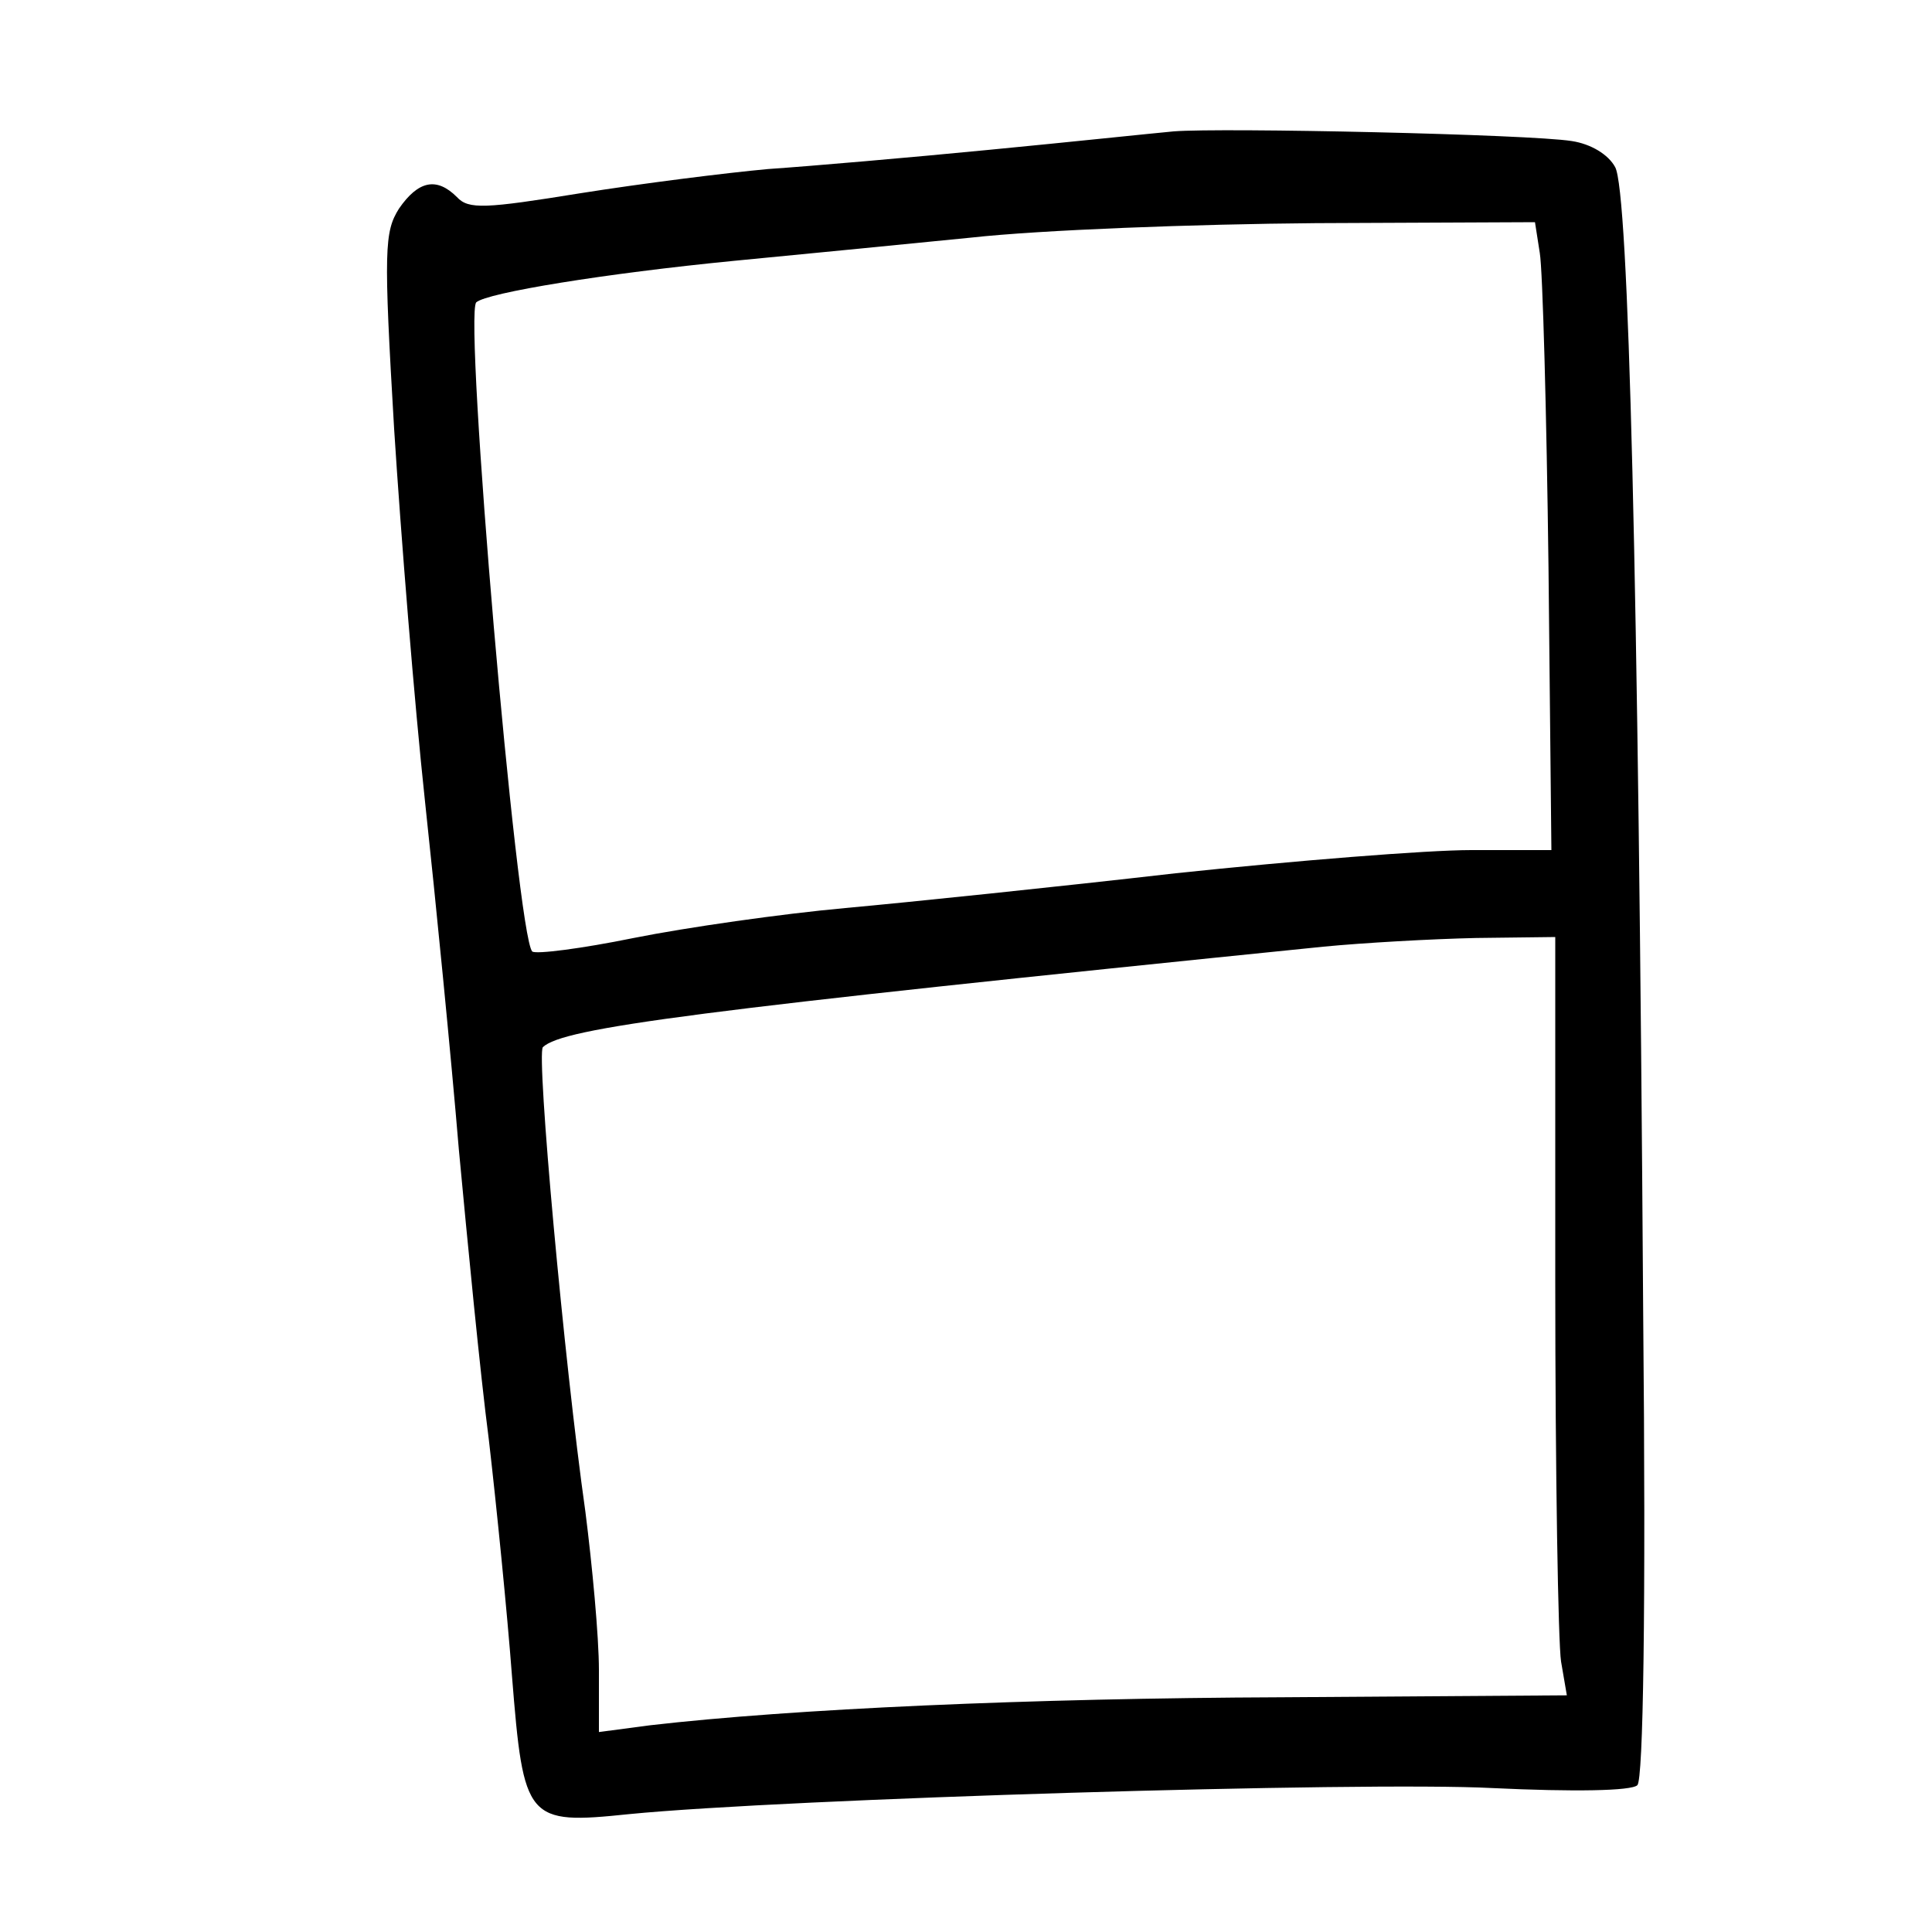 <?xml version="1.0"?>
<svg xmlns="http://www.w3.org/2000/svg" height="200pt" preserveAspectRatio="xMidYMid meet" viewBox="0 0 200 200" width="200pt">
  <g transform="matrix(.1 0 0 -.1 0 200)">
    <path d="m1215 1864c-22-2-107-11-190-19-82-8-186-17-230-20-44-4-131-15-194-25-99-16-116-17-128-4-21 21-40 17-60-12-15-24-16-42-5-228 7-110 21-284 32-386s27-264 35-360c9-96 22-231 31-300 8-69 19-179 24-245 12-150 15-154 121-143 162 16 760 34 894 27 84-4 144-3 150 3s9 178 6 491c-5 763-15 1159-29 1184-7 13-25 24-45 27-44 7-362 14-412 10zm379-126c3-18 7-165 9-325l3-293h-83c-46 0-183-11-306-24-122-14-276-30-342-36s-164-20-219-31c-54-11-101-17-105-14-16 16-71 658-58 672 11 10 134 30 267 43 63 6 174 17 245 24 72 8 232 14 357 15l227 1zm16-1065c0-197 3-374 6-393l6-35-294-2c-263-1-508-12-655-29l-53-7v64c0 35-7 109-14 164-22 155-51 474-44 481 21 20 157 38 808 104 41 4 112 8 158 9l82 1z"/>
  </g>
</svg>
